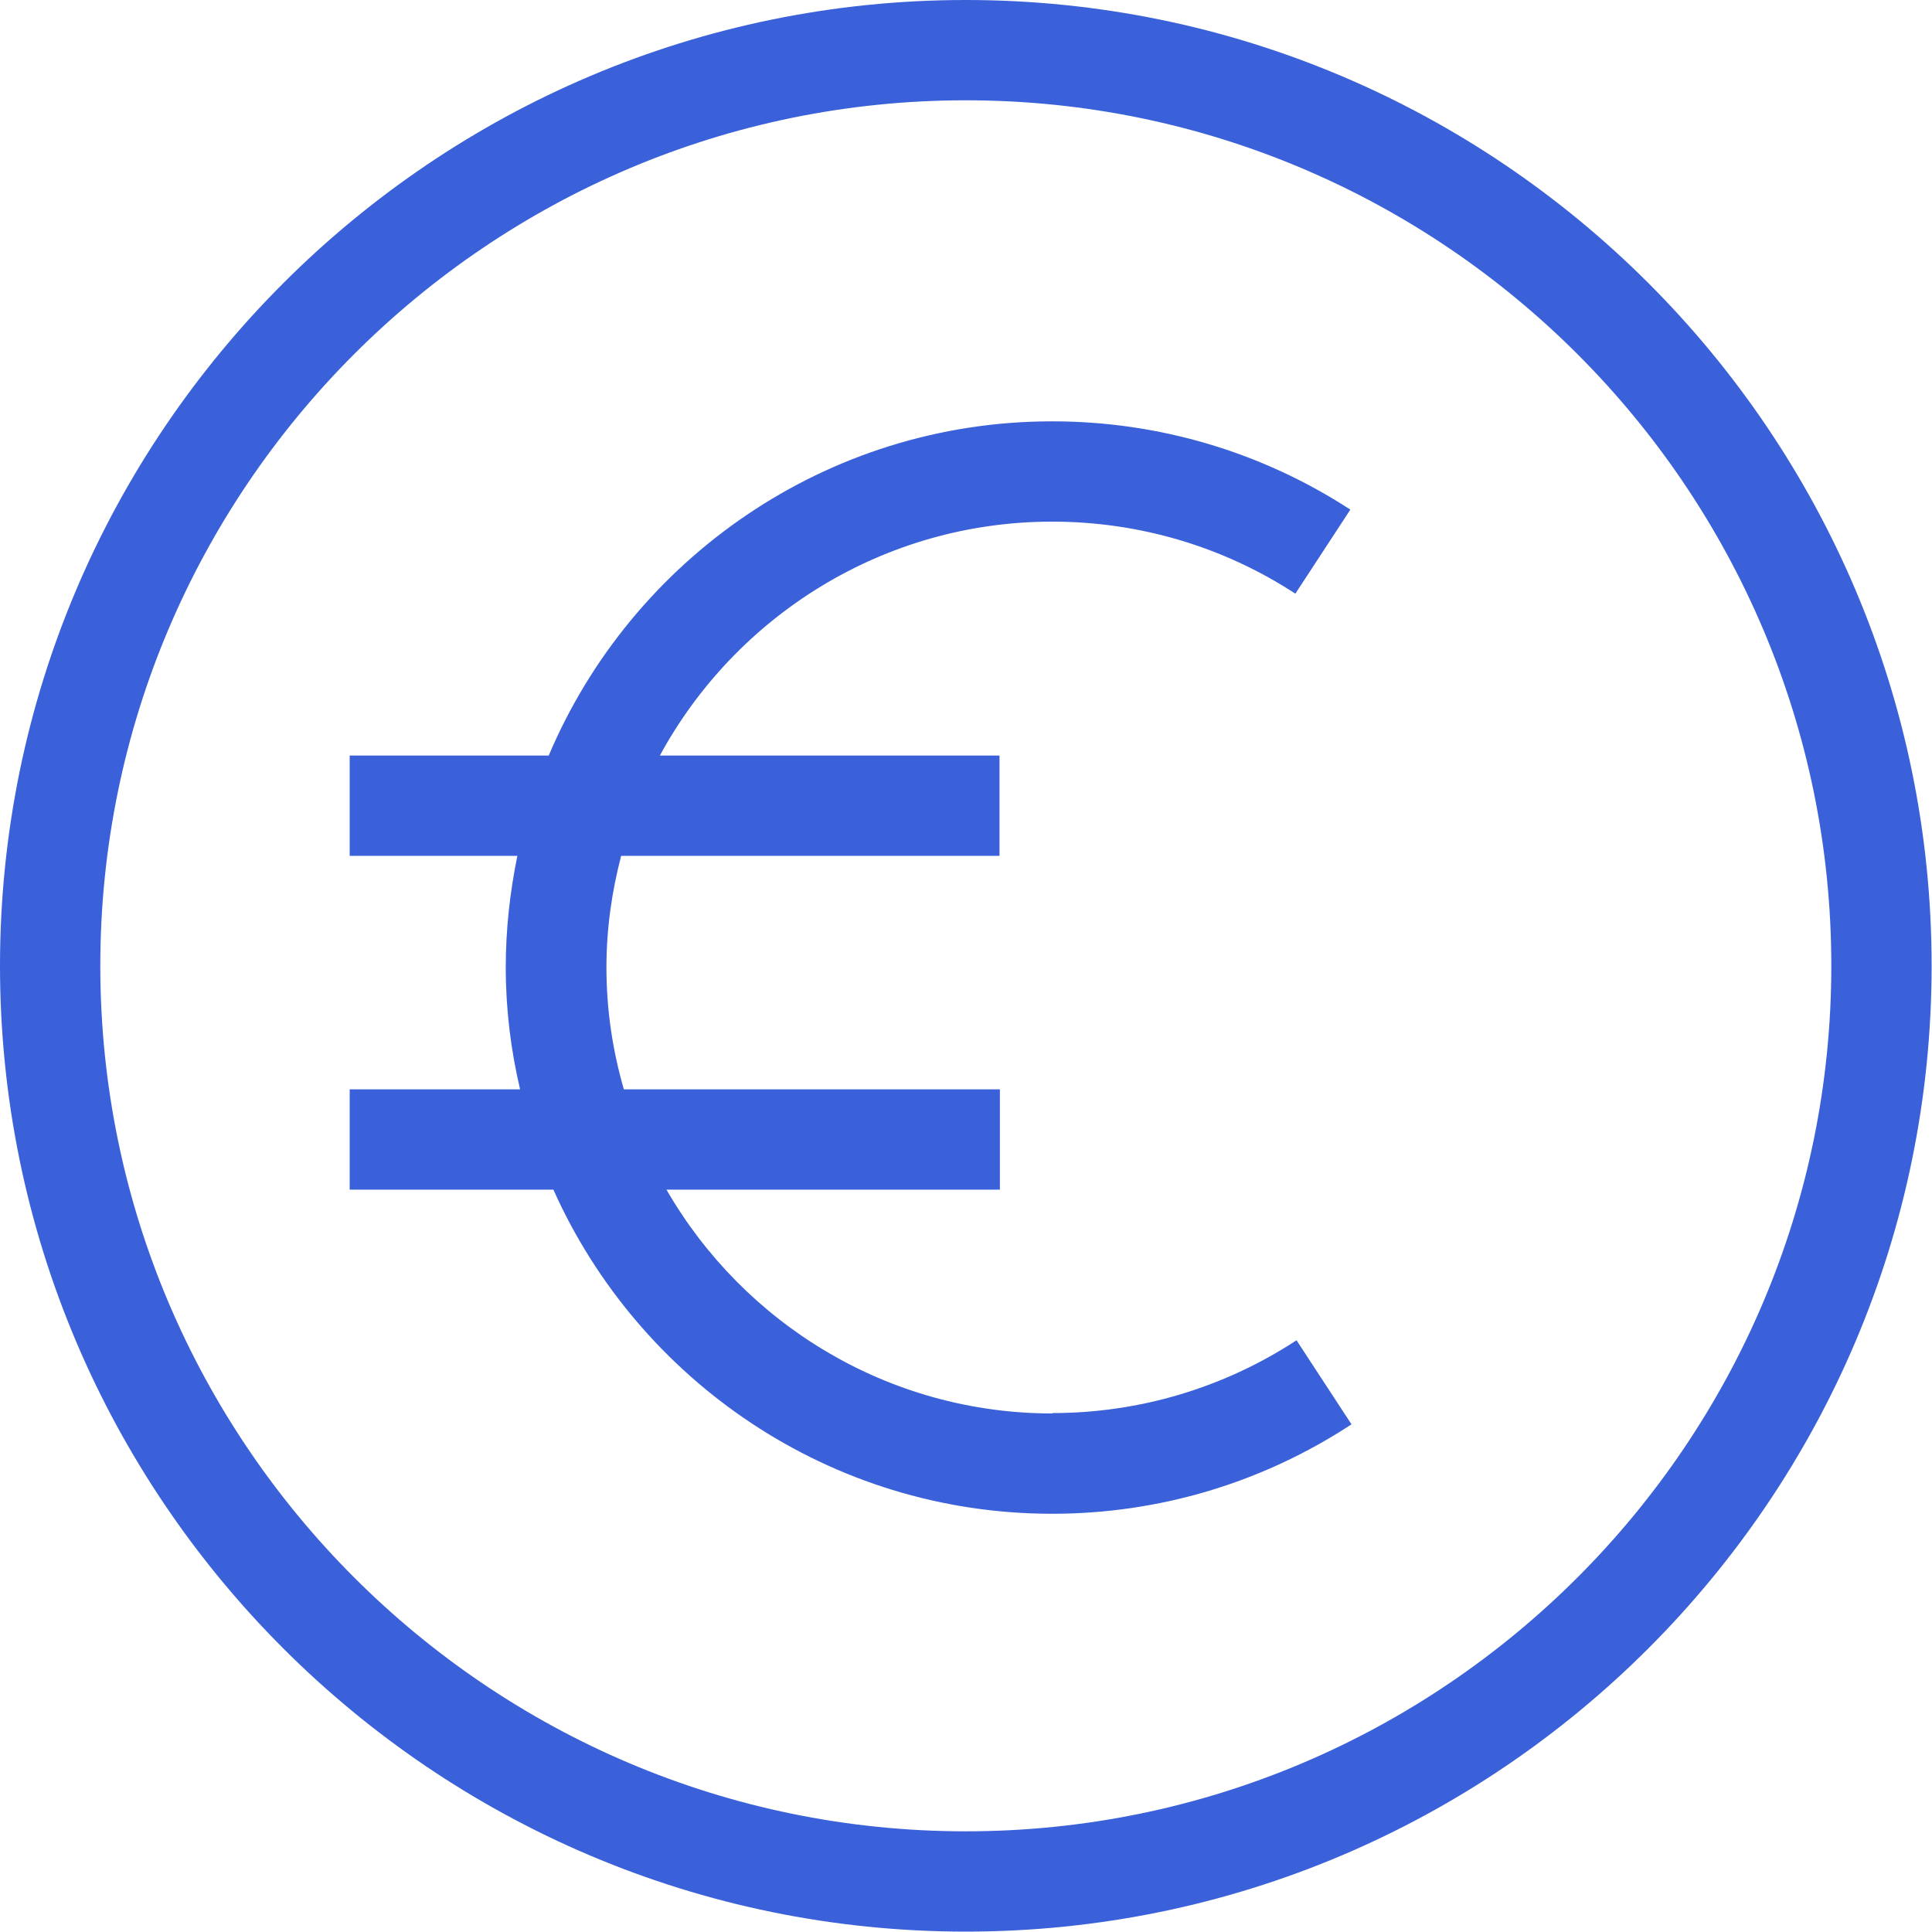 <?xml version="1.0" encoding="UTF-8"?>
<svg id="Capa_2" data-name="Capa 2" xmlns="http://www.w3.org/2000/svg" viewBox="0 0 49.89 49.89">
  <defs>
    <style>
      .cls-1 {
        fill: #3a61d9;
        stroke-width: 0px;
      }
    </style>
  </defs>
  <g id="Capa_1-2" data-name="Capa 1">
    <g>
      <path class="cls-1" d="M27.18,36.5c-4.26,0-7.98-2.33-9.97-5.78h8.61v-2.59h-9.71c-.29-1-.45-2.05-.45-3.15,0-1,.14-1.96.38-2.88h9.77v-2.59h-8.77c1.95-3.59,5.76-6.04,10.13-6.04,2.24,0,4.41.64,6.28,1.86l1.42-2.17c-2.29-1.49-4.95-2.28-7.7-2.28-5.84,0-10.86,3.57-13,8.63h-5.14v2.59h4.33c-.19.93-.3,1.89-.3,2.88,0,1.08.13,2.13.37,3.15h-4.4v2.59h5.26c2.2,4.92,7.14,8.37,12.88,8.37,2.76,0,5.43-.8,7.73-2.31l-1.42-2.17c-1.88,1.23-4.06,1.88-6.31,1.88Z"/>
      <path class="cls-1" d="M24.94,0C11.19,0,0,11.19,0,24.94s11.19,24.94,24.94,24.94,24.94-11.19,24.94-24.94S38.7,0,24.94,0ZM24.94,47.29c-12.32,0-22.35-10.03-22.35-22.35S12.62,2.59,24.94,2.59s22.35,10.03,22.35,22.35-10.03,22.35-22.35,22.35Z"/>
    </g>
  </g>
</svg>